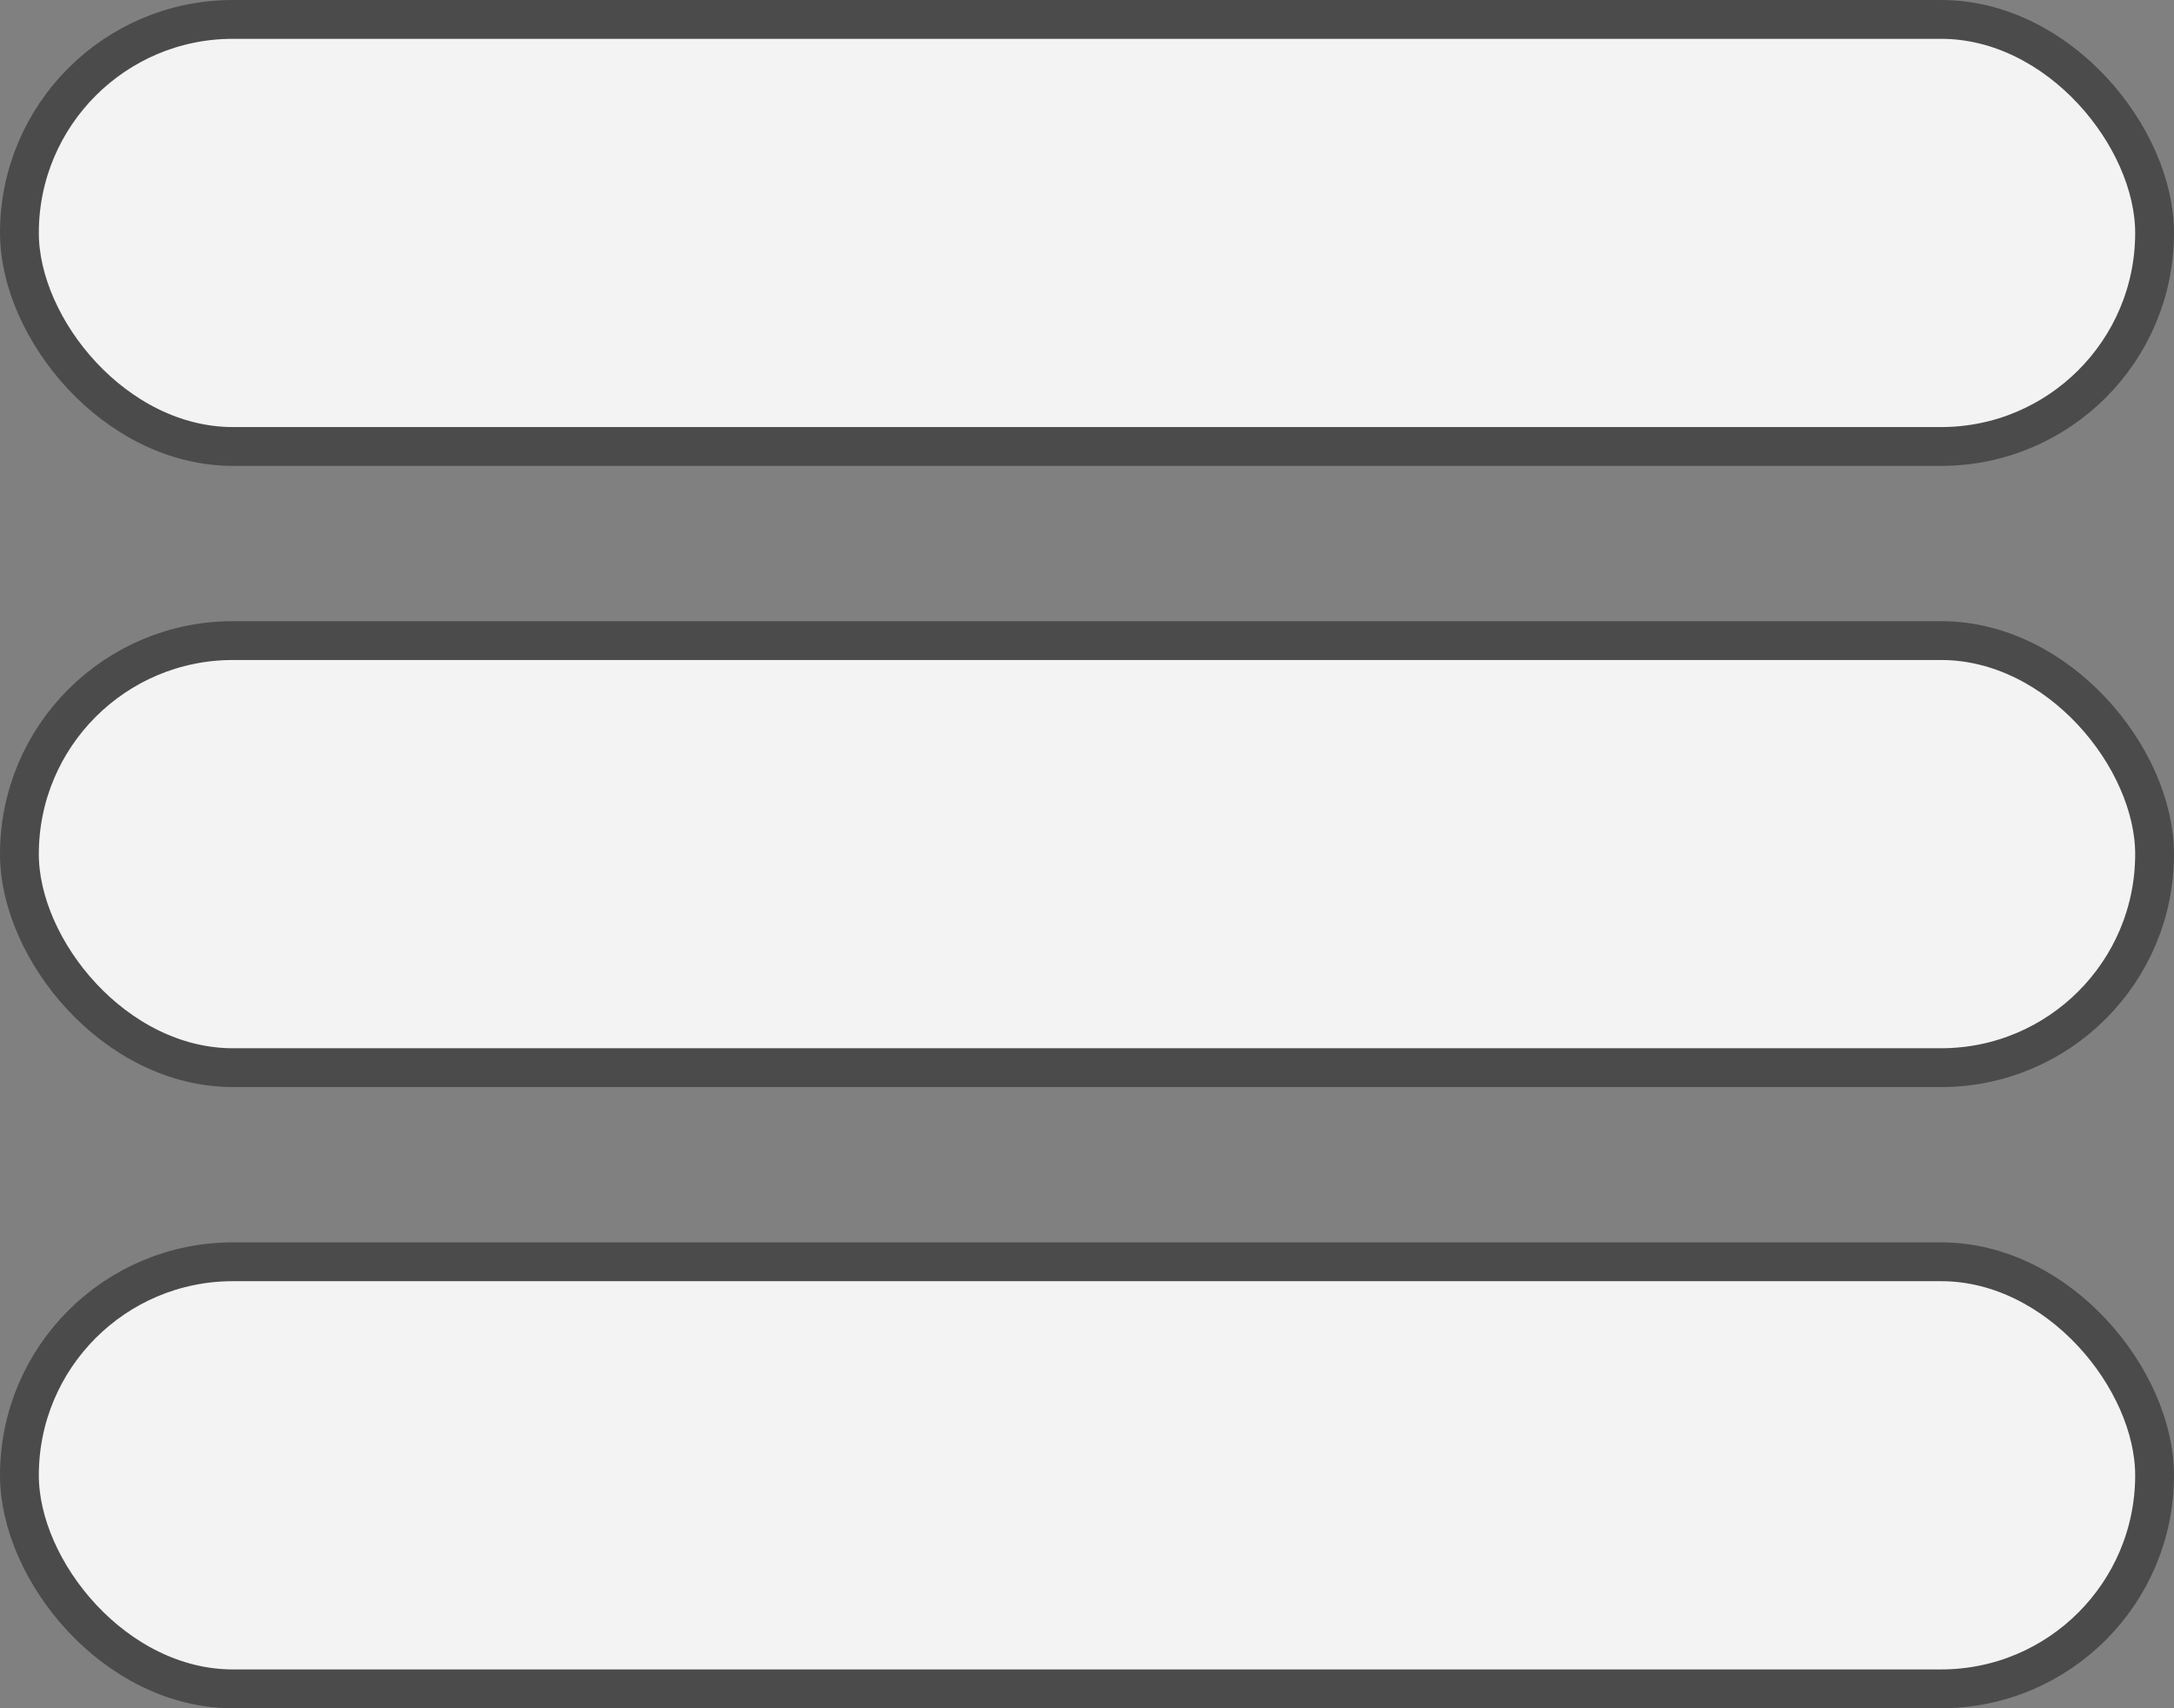 <svg width="28" height="22" viewBox="0 0 28 22" fill="none" xmlns="http://www.w3.org/2000/svg">
<rect x="0" y="0" width="28" height="22" fill="#808080" stroke="none"/>
<rect x="0.25" y="0.25" width="27.5" height="5.5" rx="2.75" fill="#F3F3F3" stroke="#4B4B4B" stroke-width="0.5"/>
<rect x="0.25" y="8.25" width="27.5" height="5.5" rx="2.75" fill="#F3F3F3" stroke="#4B4B4B" stroke-width="0.5"/>
<rect x="0.25" y="16.25" width="27.5" height="5.5" rx="2.75" fill="#F3F3F3" stroke="#4B4B4B" stroke-width="0.5"/>
</svg>
